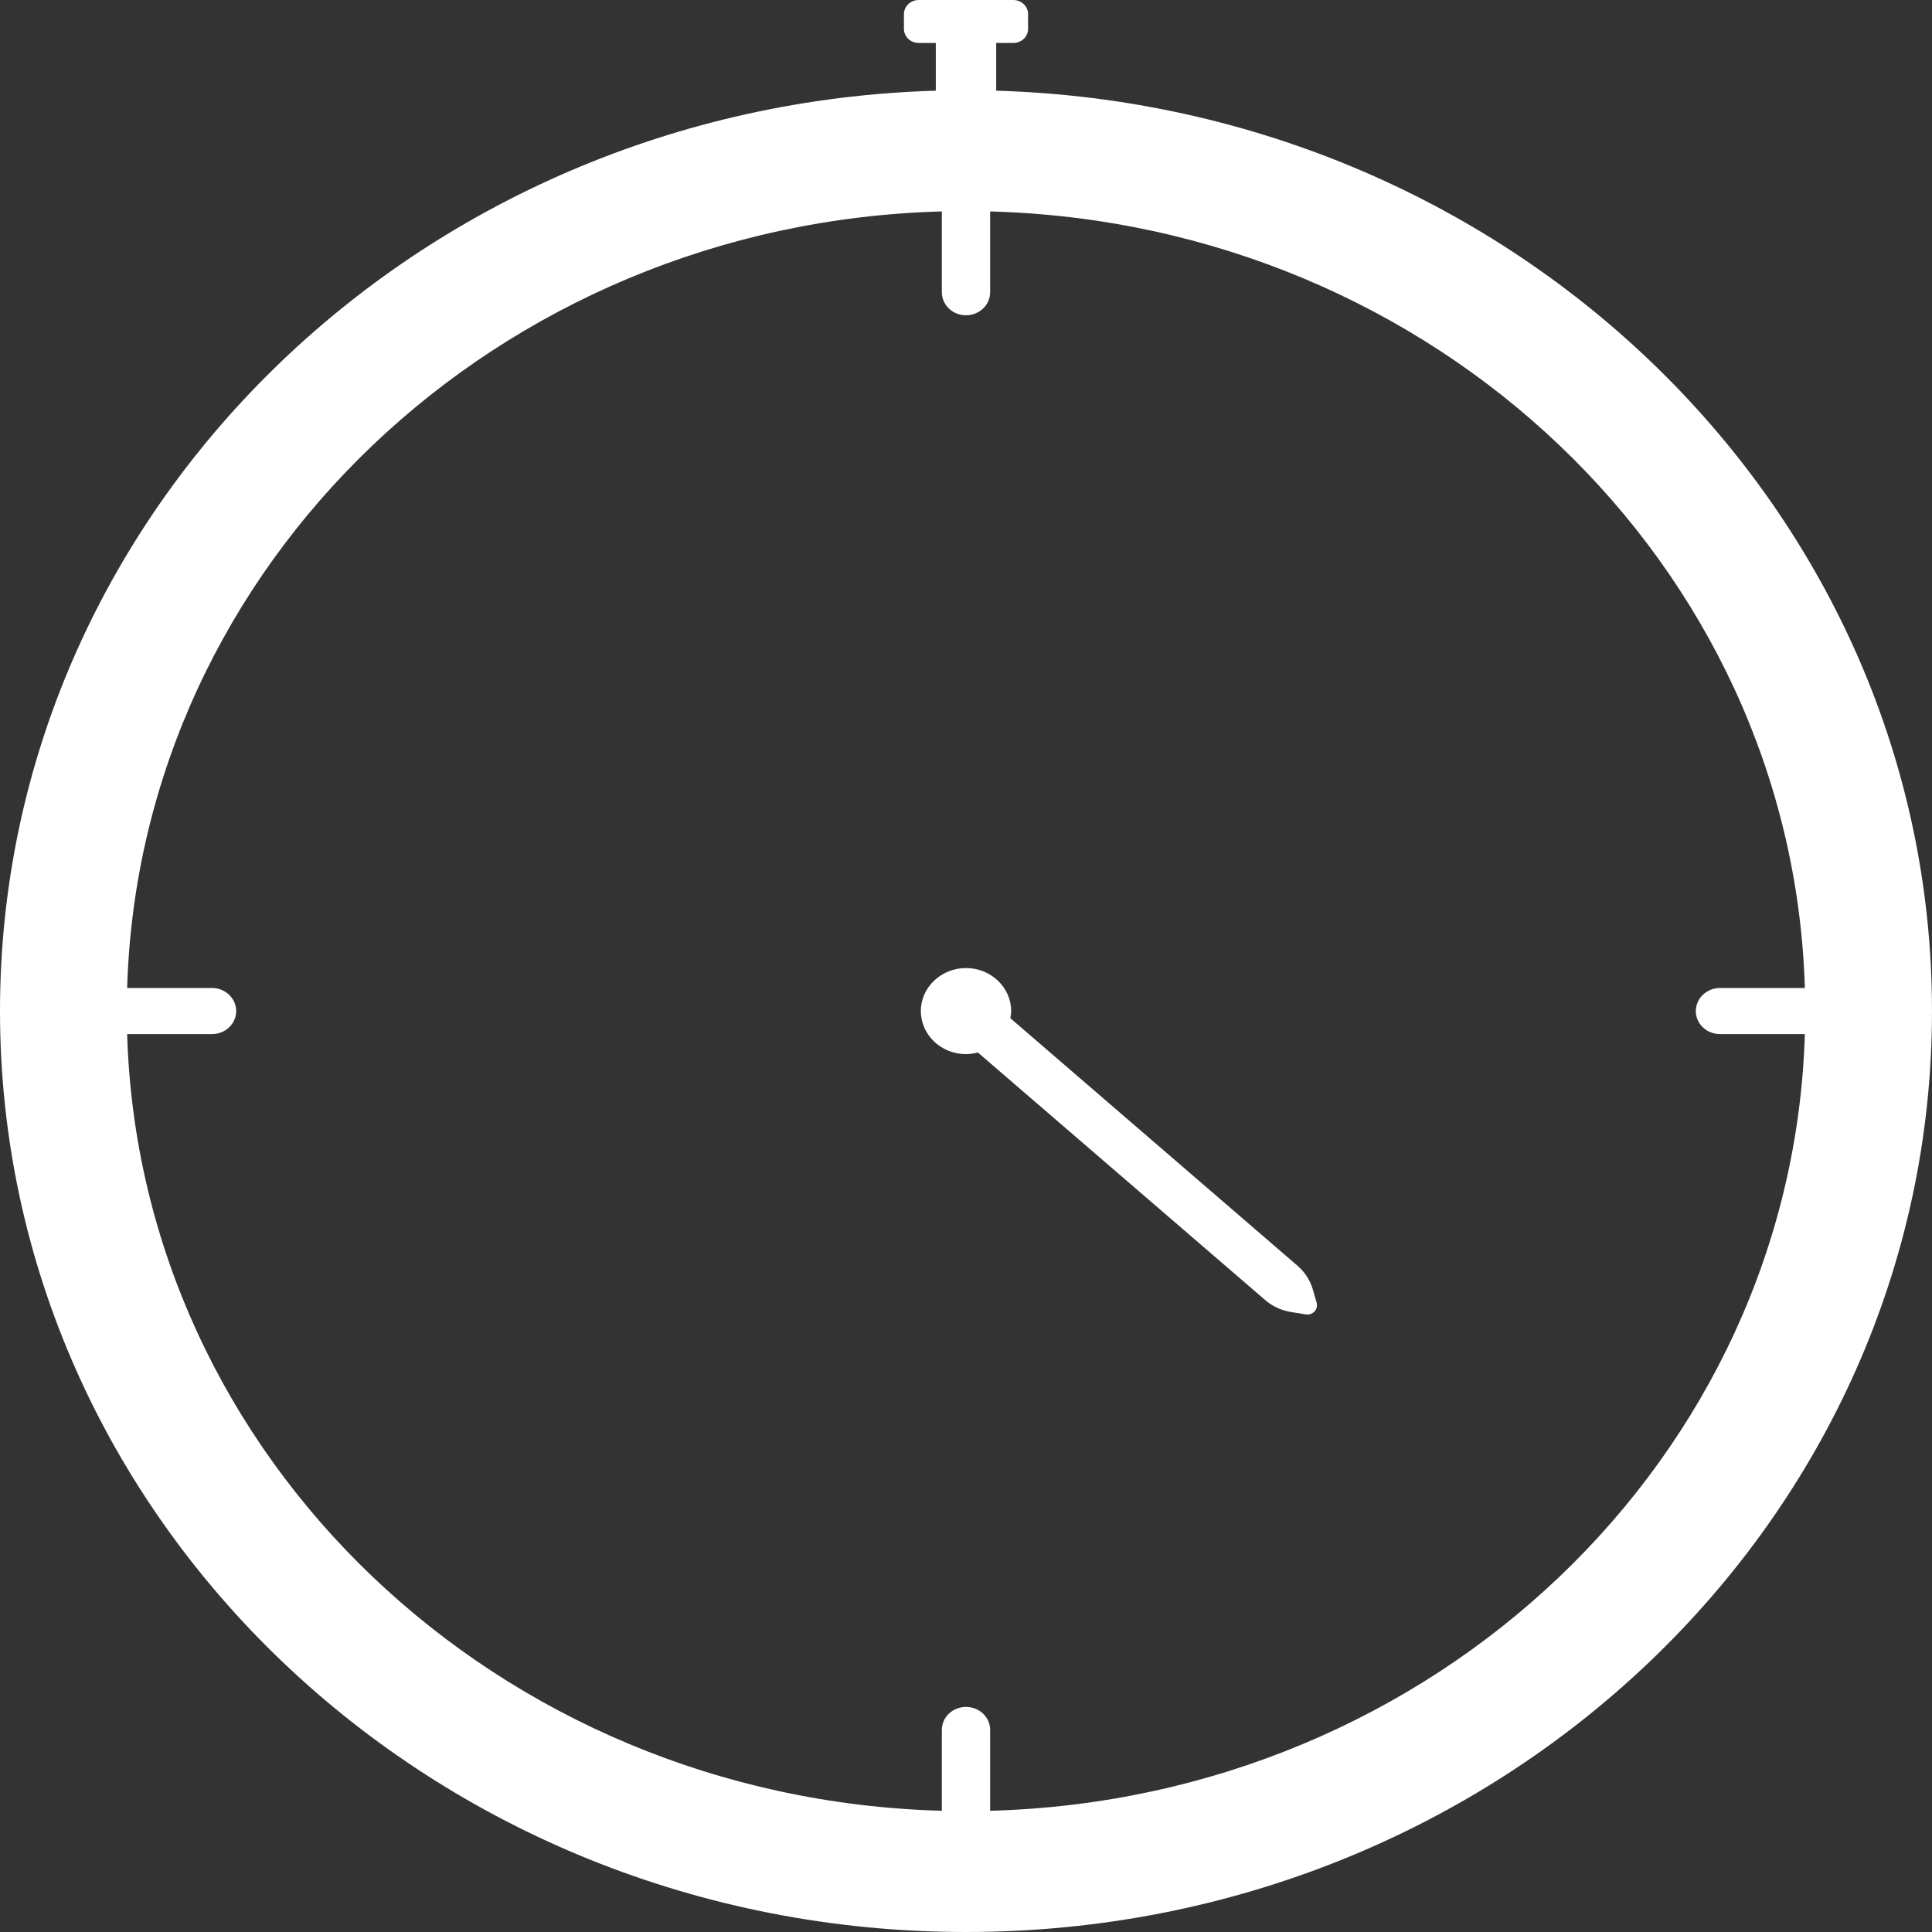 <svg width="16" height="16" viewBox="0 0 16 16" fill="none" xmlns="http://www.w3.org/2000/svg">
<rect x="0" y="0" width="16" height="16" fill="#333333" stroke="none"/>
<g clip-path="url(#clip0_2_24)">
<path fill-rule="evenodd" clip-rule="evenodd" d="M8.391 0C8.459 0 8.514 0.052 8.514 0.117V0.239C8.514 0.304 8.459 0.356 8.391 0.356H8.25V0.751C12.553 0.877 16 4.241 16 8.373C16 12.586 12.418 16 8 16C3.582 16 0 12.586 0 8.373C0 4.241 3.448 0.877 7.75 0.751V0.356H7.609C7.541 0.356 7.486 0.304 7.486 0.239V0.117C7.486 0.052 7.541 0 7.609 0H8.391ZM8.2 1.751V2.42C8.2 2.525 8.111 2.611 8 2.611C7.889 2.611 7.8 2.525 7.8 2.42V1.751C4.12 1.85 1.157 4.674 1.053 8.182H1.755C1.866 8.182 1.956 8.268 1.956 8.373C1.956 8.479 1.866 8.564 1.755 8.564H1.053C1.158 12.072 4.12 14.896 7.8 14.996V14.327C7.8 14.221 7.889 14.136 8 14.136C8.111 14.136 8.2 14.221 8.2 14.327V14.996C11.88 14.897 14.842 12.072 14.947 8.564H14.245C14.134 8.564 14.044 8.479 14.044 8.373C14.044 8.268 14.134 8.182 14.245 8.182H14.947C14.843 4.674 11.881 1.85 8.2 1.751ZM8 8.017C8.206 8.017 8.374 8.177 8.374 8.373C8.374 8.394 8.371 8.413 8.367 8.432L10.745 10.482C10.806 10.534 10.85 10.603 10.872 10.678L10.904 10.789C10.919 10.844 10.871 10.895 10.813 10.885L10.694 10.866C10.612 10.853 10.537 10.818 10.476 10.765L8.098 8.716C8.067 8.724 8.034 8.73 8 8.73C7.794 8.73 7.626 8.57 7.626 8.373C7.626 8.177 7.794 8.017 8 8.017Z" fill="white"/>
</g>
<defs>
<clipPath id="clip0_2_24">
<rect width="16" height="16" fill="white"/>
</clipPath>
</defs>
</svg>
